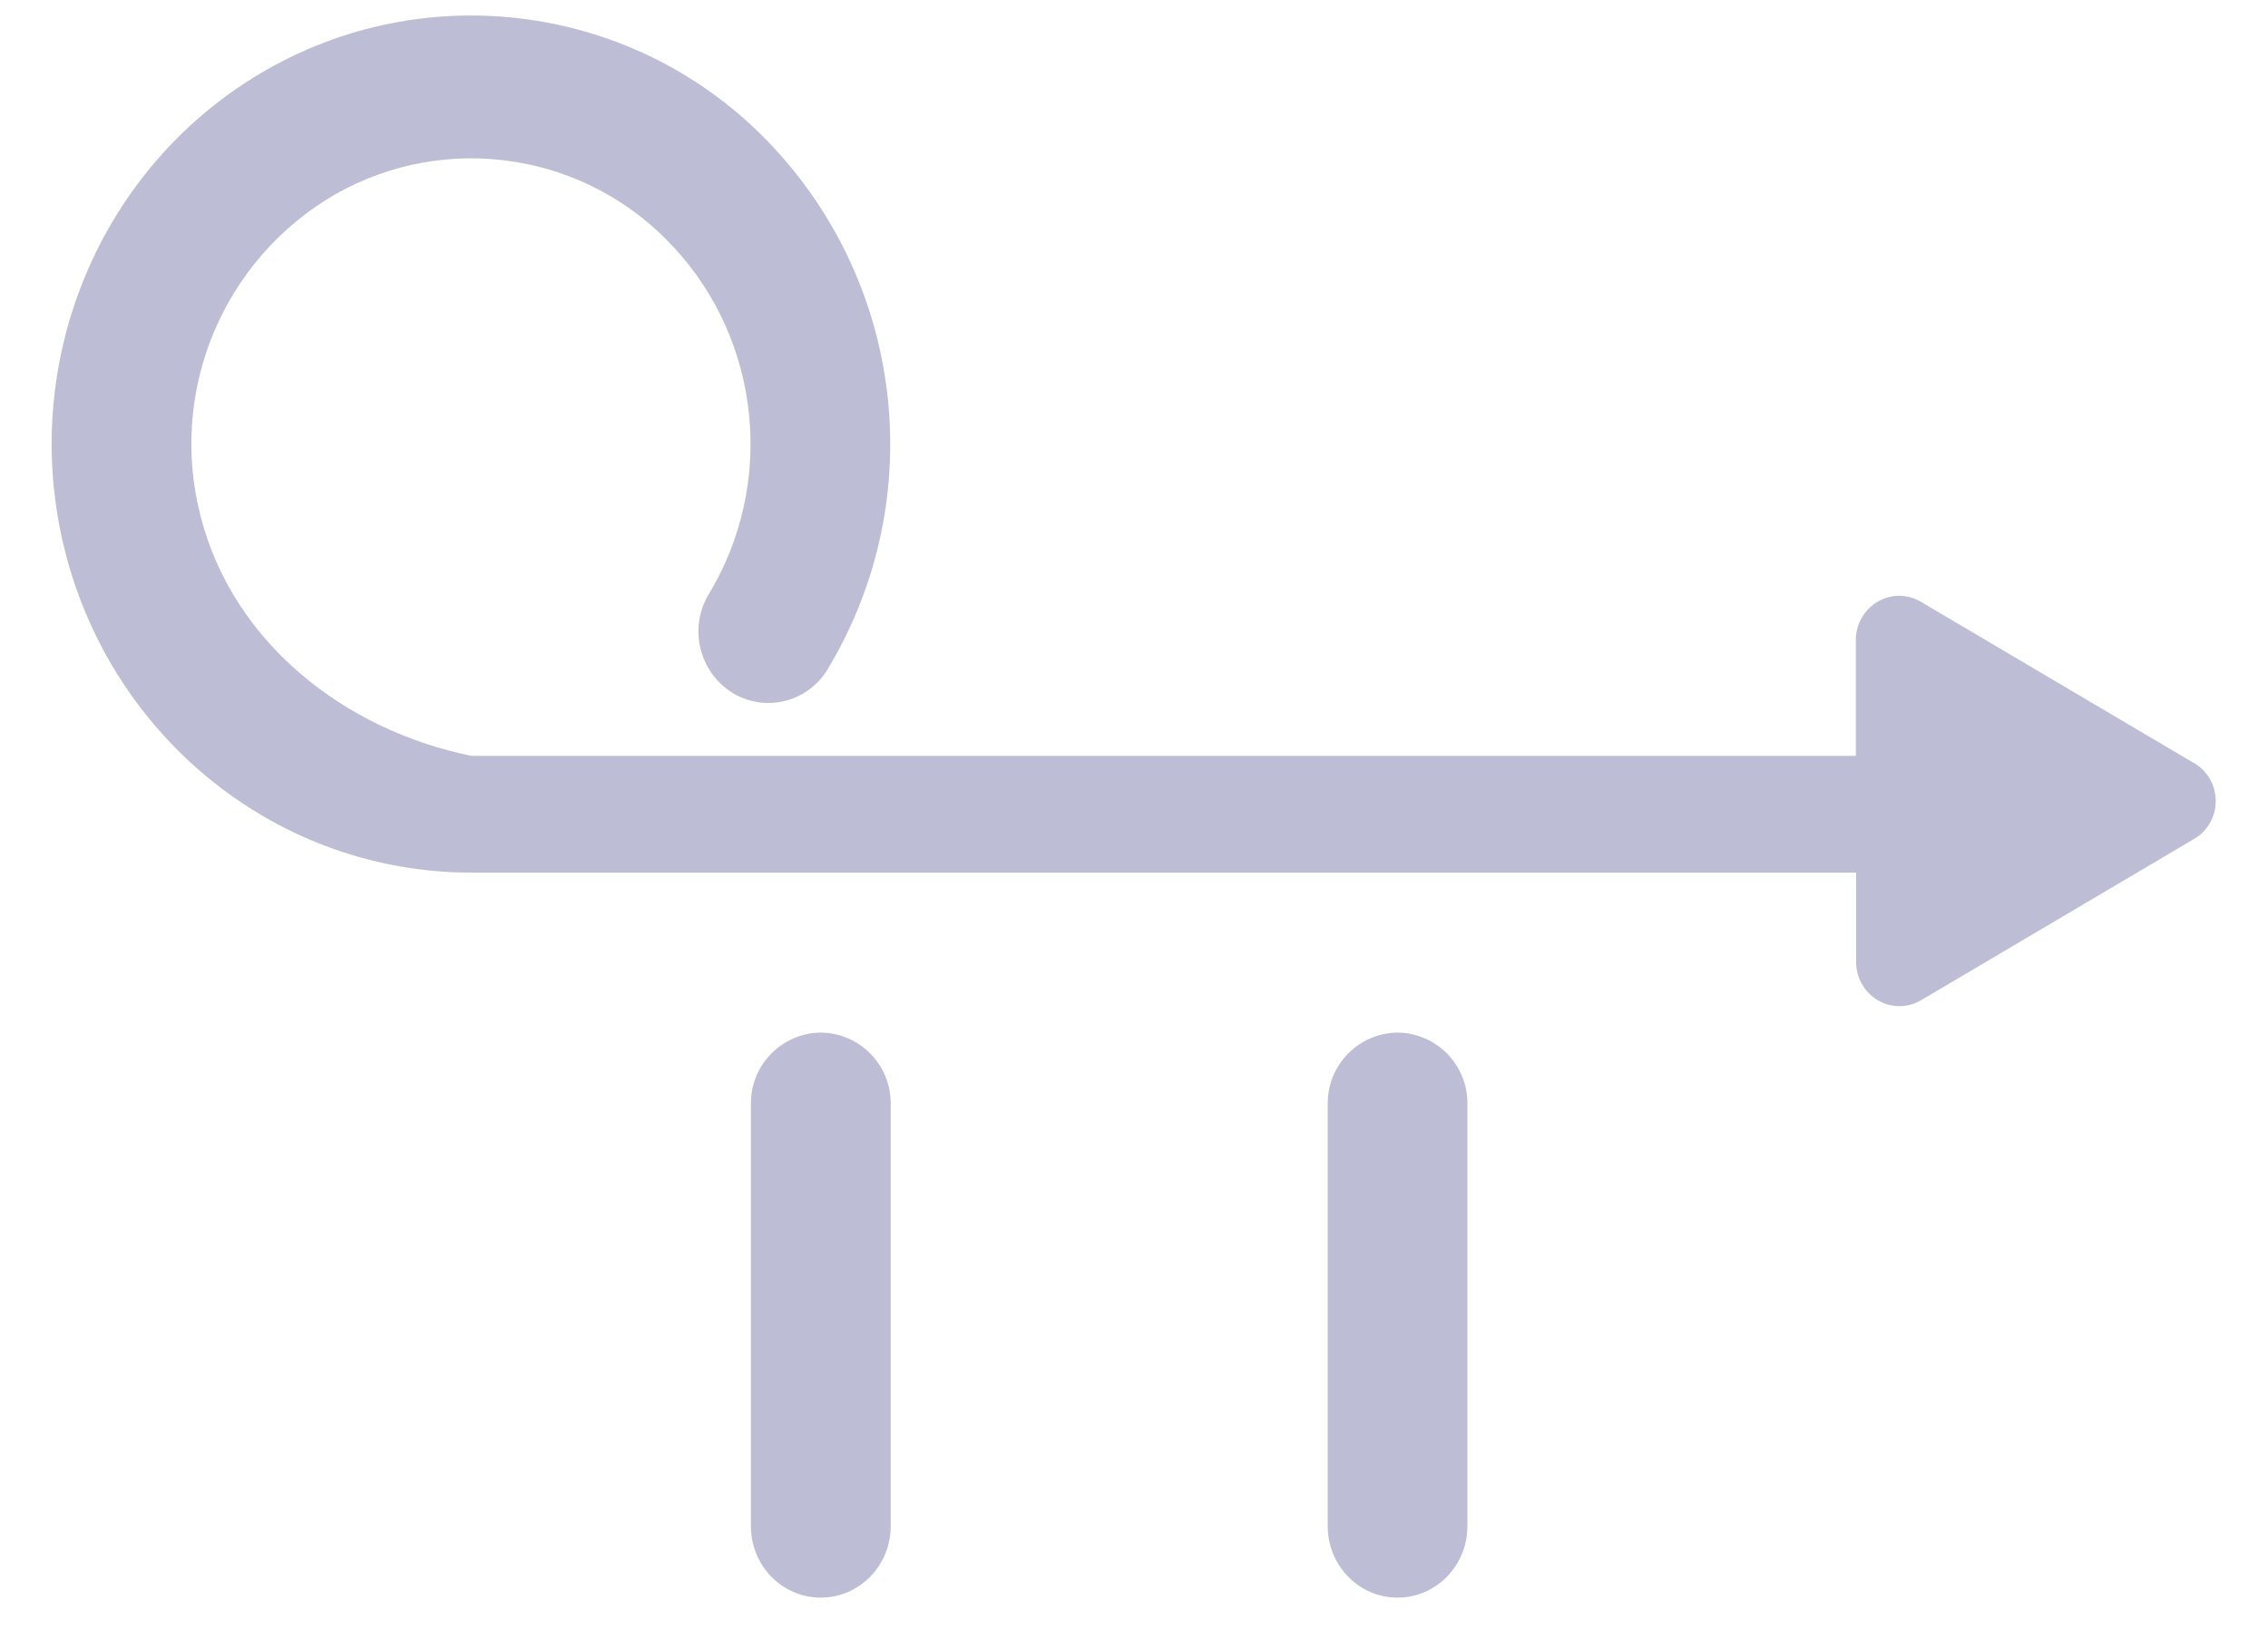 ﻿<?xml version="1.0" encoding="utf-8"?>
<svg version="1.1" xmlns:xlink="http://www.w3.org/1999/xlink" width="33px" height="24px" xmlns="http://www.w3.org/2000/svg">
  <g transform="matrix(1 0 0 1 -829 -249 )">
    <path d="M 31.921 11.103  L 31.919 11.103  L 27.945 8.755  C 27.751 8.642  27.512 8.642  27.319 8.757  C 27.124 8.873  27.004 9.083  27.003 9.309  L 27.003 11  L 6.861 11  C 5.006 10.624  3.384 9.343  2.918 7.509  C 2.447 5.685  3.248 3.771  4.878 2.828  C 6.499 1.906  8.541 2.225  9.803 3.598  C 11.08 4.973  11.285 7.057  10.302 8.665  C 10.024 9.15  10.173 9.768  10.641 10.072  C 11.107 10.37  11.721 10.235  12.025 9.768  C 13.499 7.351  13.194 4.25  11.276 2.168  C 9.385 0.109  6.322 -0.372  3.891 1.009  C 1.459 2.388  0.249 5.276  0.948 8.028  C 1.648 10.781  4.08 12.701  6.861 12.699  L 27.007 12.699  L 27.007 14.003  C 27.007 14.23  27.128 14.441  27.322 14.556  C 27.515 14.671  27.753 14.671  27.947 14.559  L 31.921 12.211  C 32.119 12.097  32.241 11.885  32.239 11.656  C 32.24 11.428  32.119 11.217  31.921 11.103  Z M 20.336 15.027  L 20.334 15.027  C 19.767 15.034  19.313 15.499  19.319 16.066  L 19.319 22.21  C 19.319 22.785  19.774 23.25  20.334 23.25  C 20.896 23.25  21.351 22.785  21.351 22.21  L 21.351 16.068  C 21.358 15.5  20.904 15.034  20.336 15.027  Z M 12.96 16.056  C 12.96 15.492  12.507 15.033  11.943 15.027  C 11.375 15.033  10.92 15.499  10.926 16.066  L 10.926 22.21  C 10.926 22.785  11.381 23.25  11.941 23.25  C 12.503 23.25  12.96 22.785  12.96 22.21  L 12.96 16.068  C 12.96 16.064  12.96 16.06  12.96 16.056  Z " fill-rule="nonzero" fill="#bdbdd5" stroke="none" transform="matrix(1 0 0 1 829 249 )" />
  </g>
</svg>